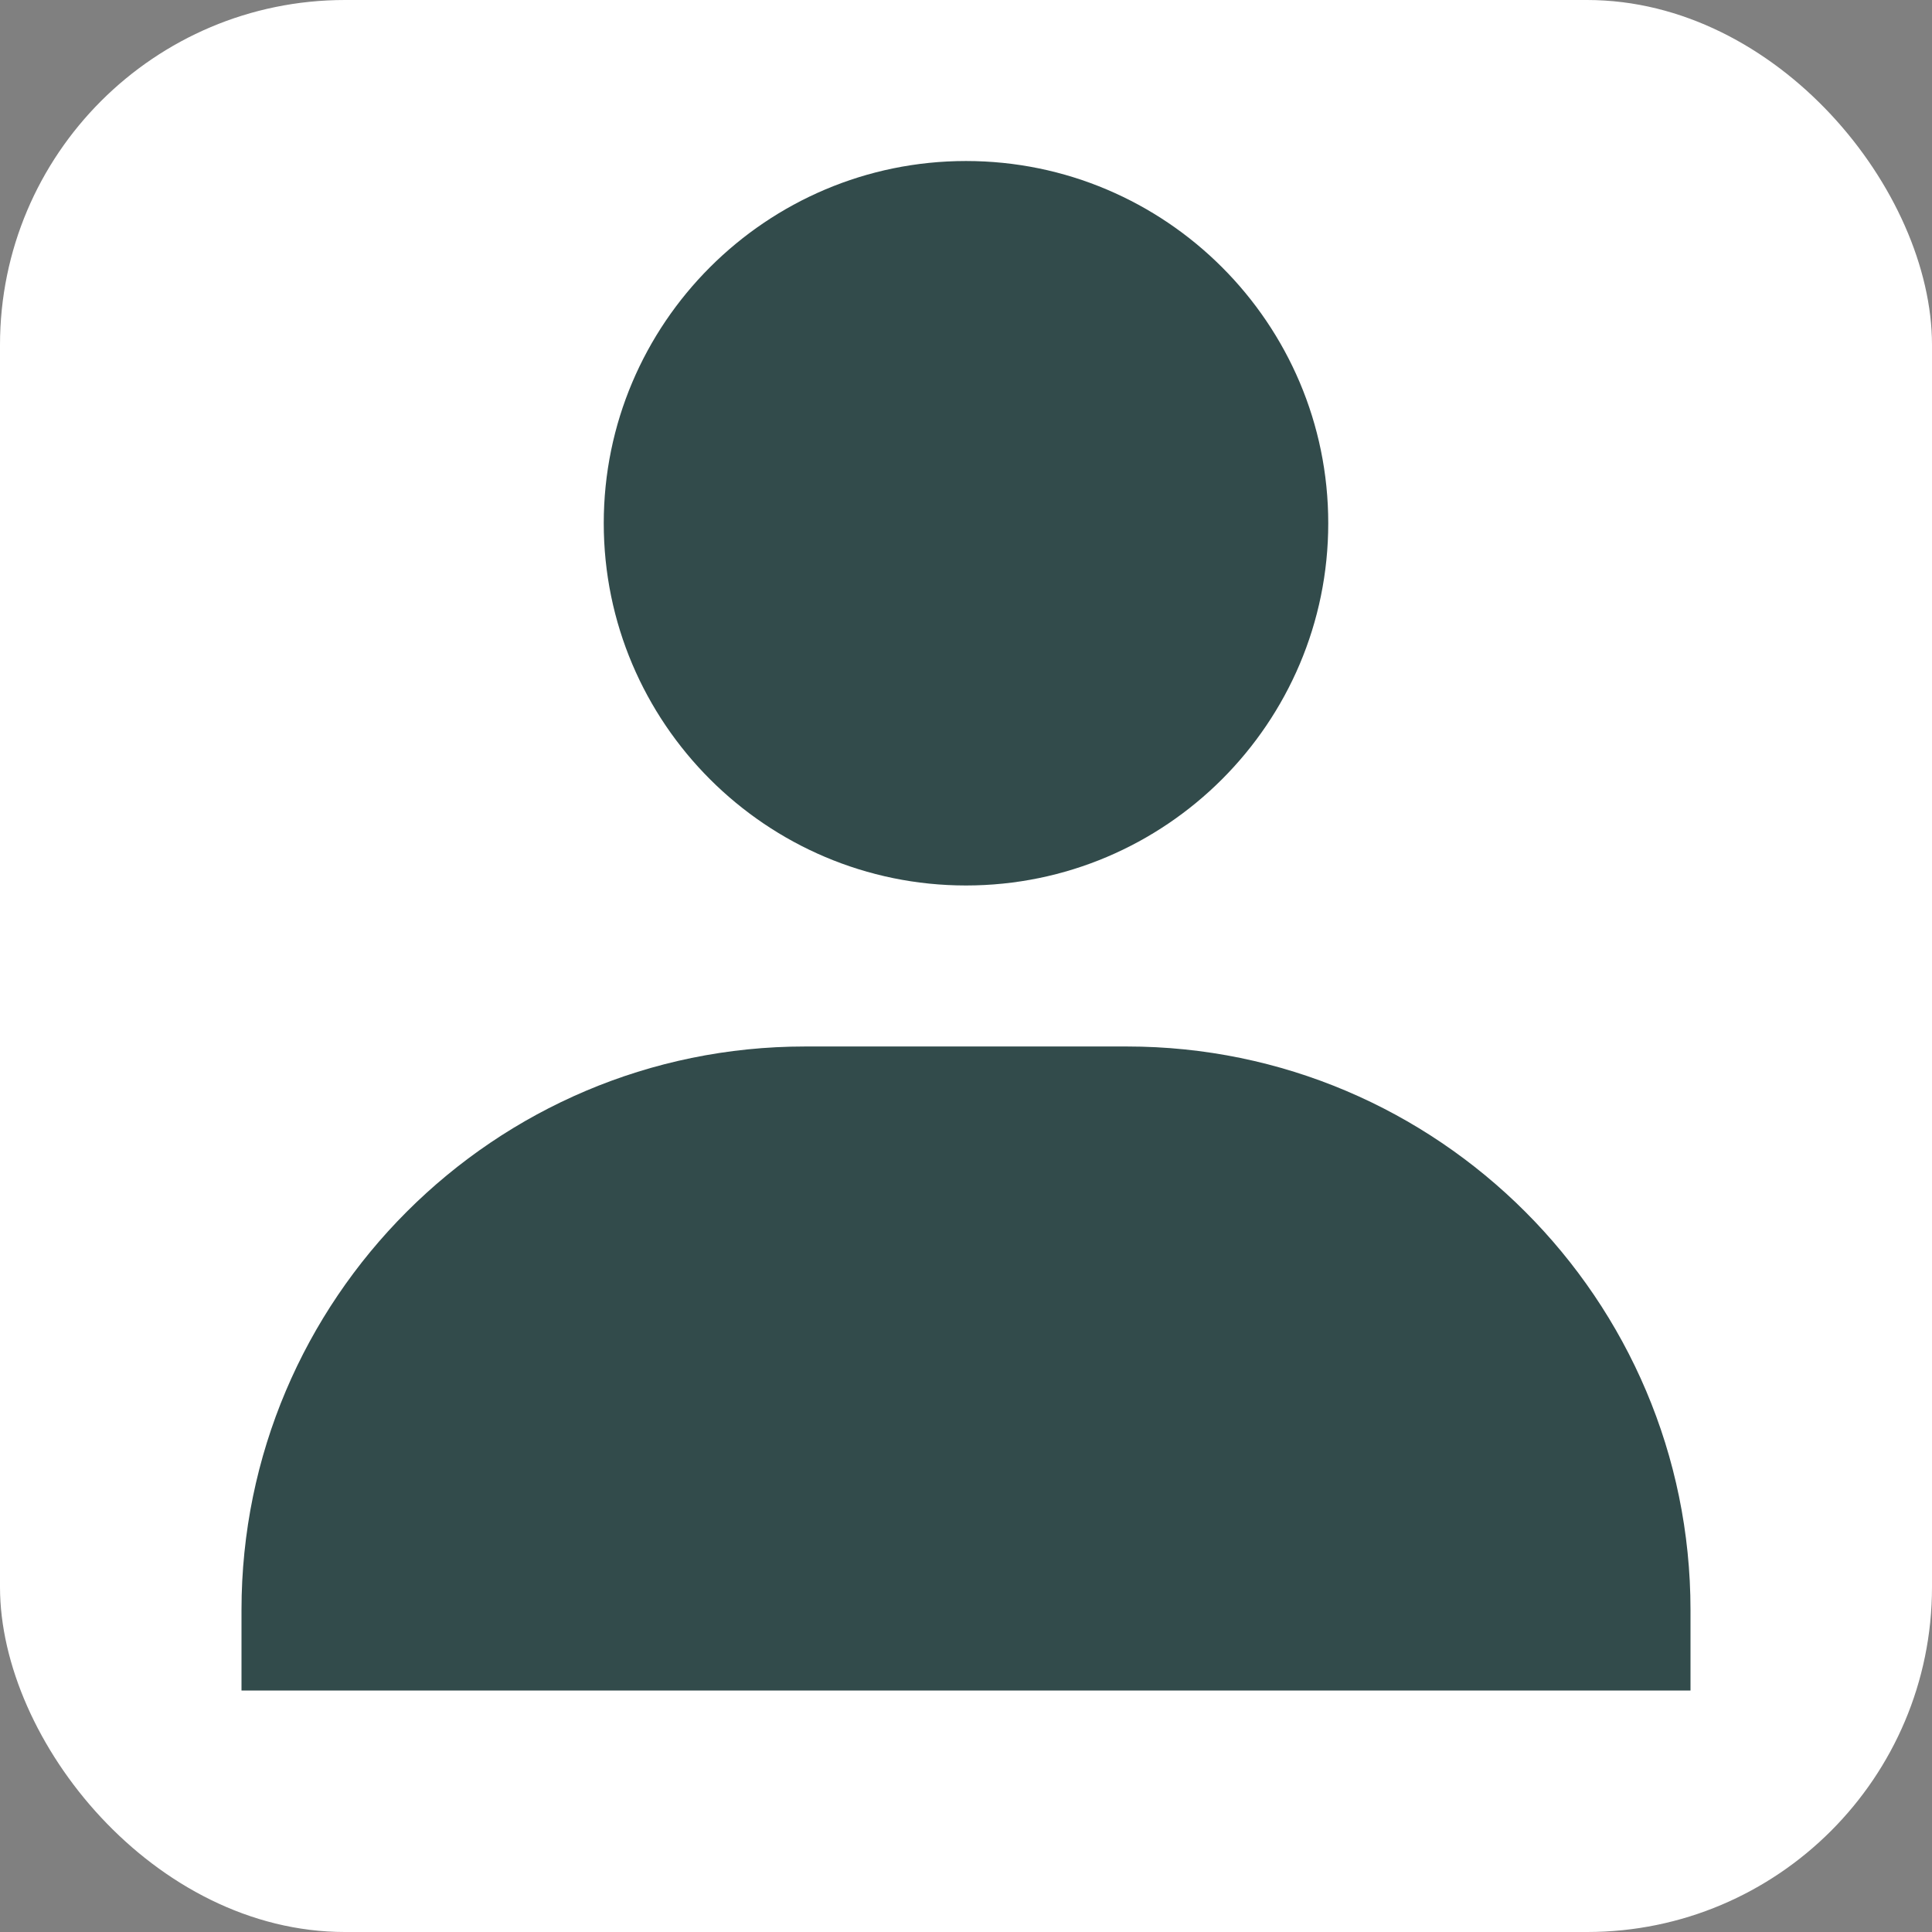 <svg width="56" height="56" viewBox="0 0 56 56" fill="none" xmlns="http://www.w3.org/2000/svg">
<rect x="0" y="0" width="56" height="56" fill="#808080" stroke="none"/>
<rect width="56" height="56" rx="10" fill="white"/>
<path d="M17.5 15.166C17.5 20.956 22.211 25.666 28 25.666C33.789 25.666 38.5 20.956 38.5 15.166C38.5 9.377 33.789 4.667 28 4.667C22.211 4.667 17.5 9.377 17.5 15.166ZM46.667 49H49V46.666C49 37.662 41.671 30.333 32.667 30.333H23.333C14.327 30.333 7 37.662 7 46.666V49H46.667Z" fill="#324B4B"/>
</svg>
